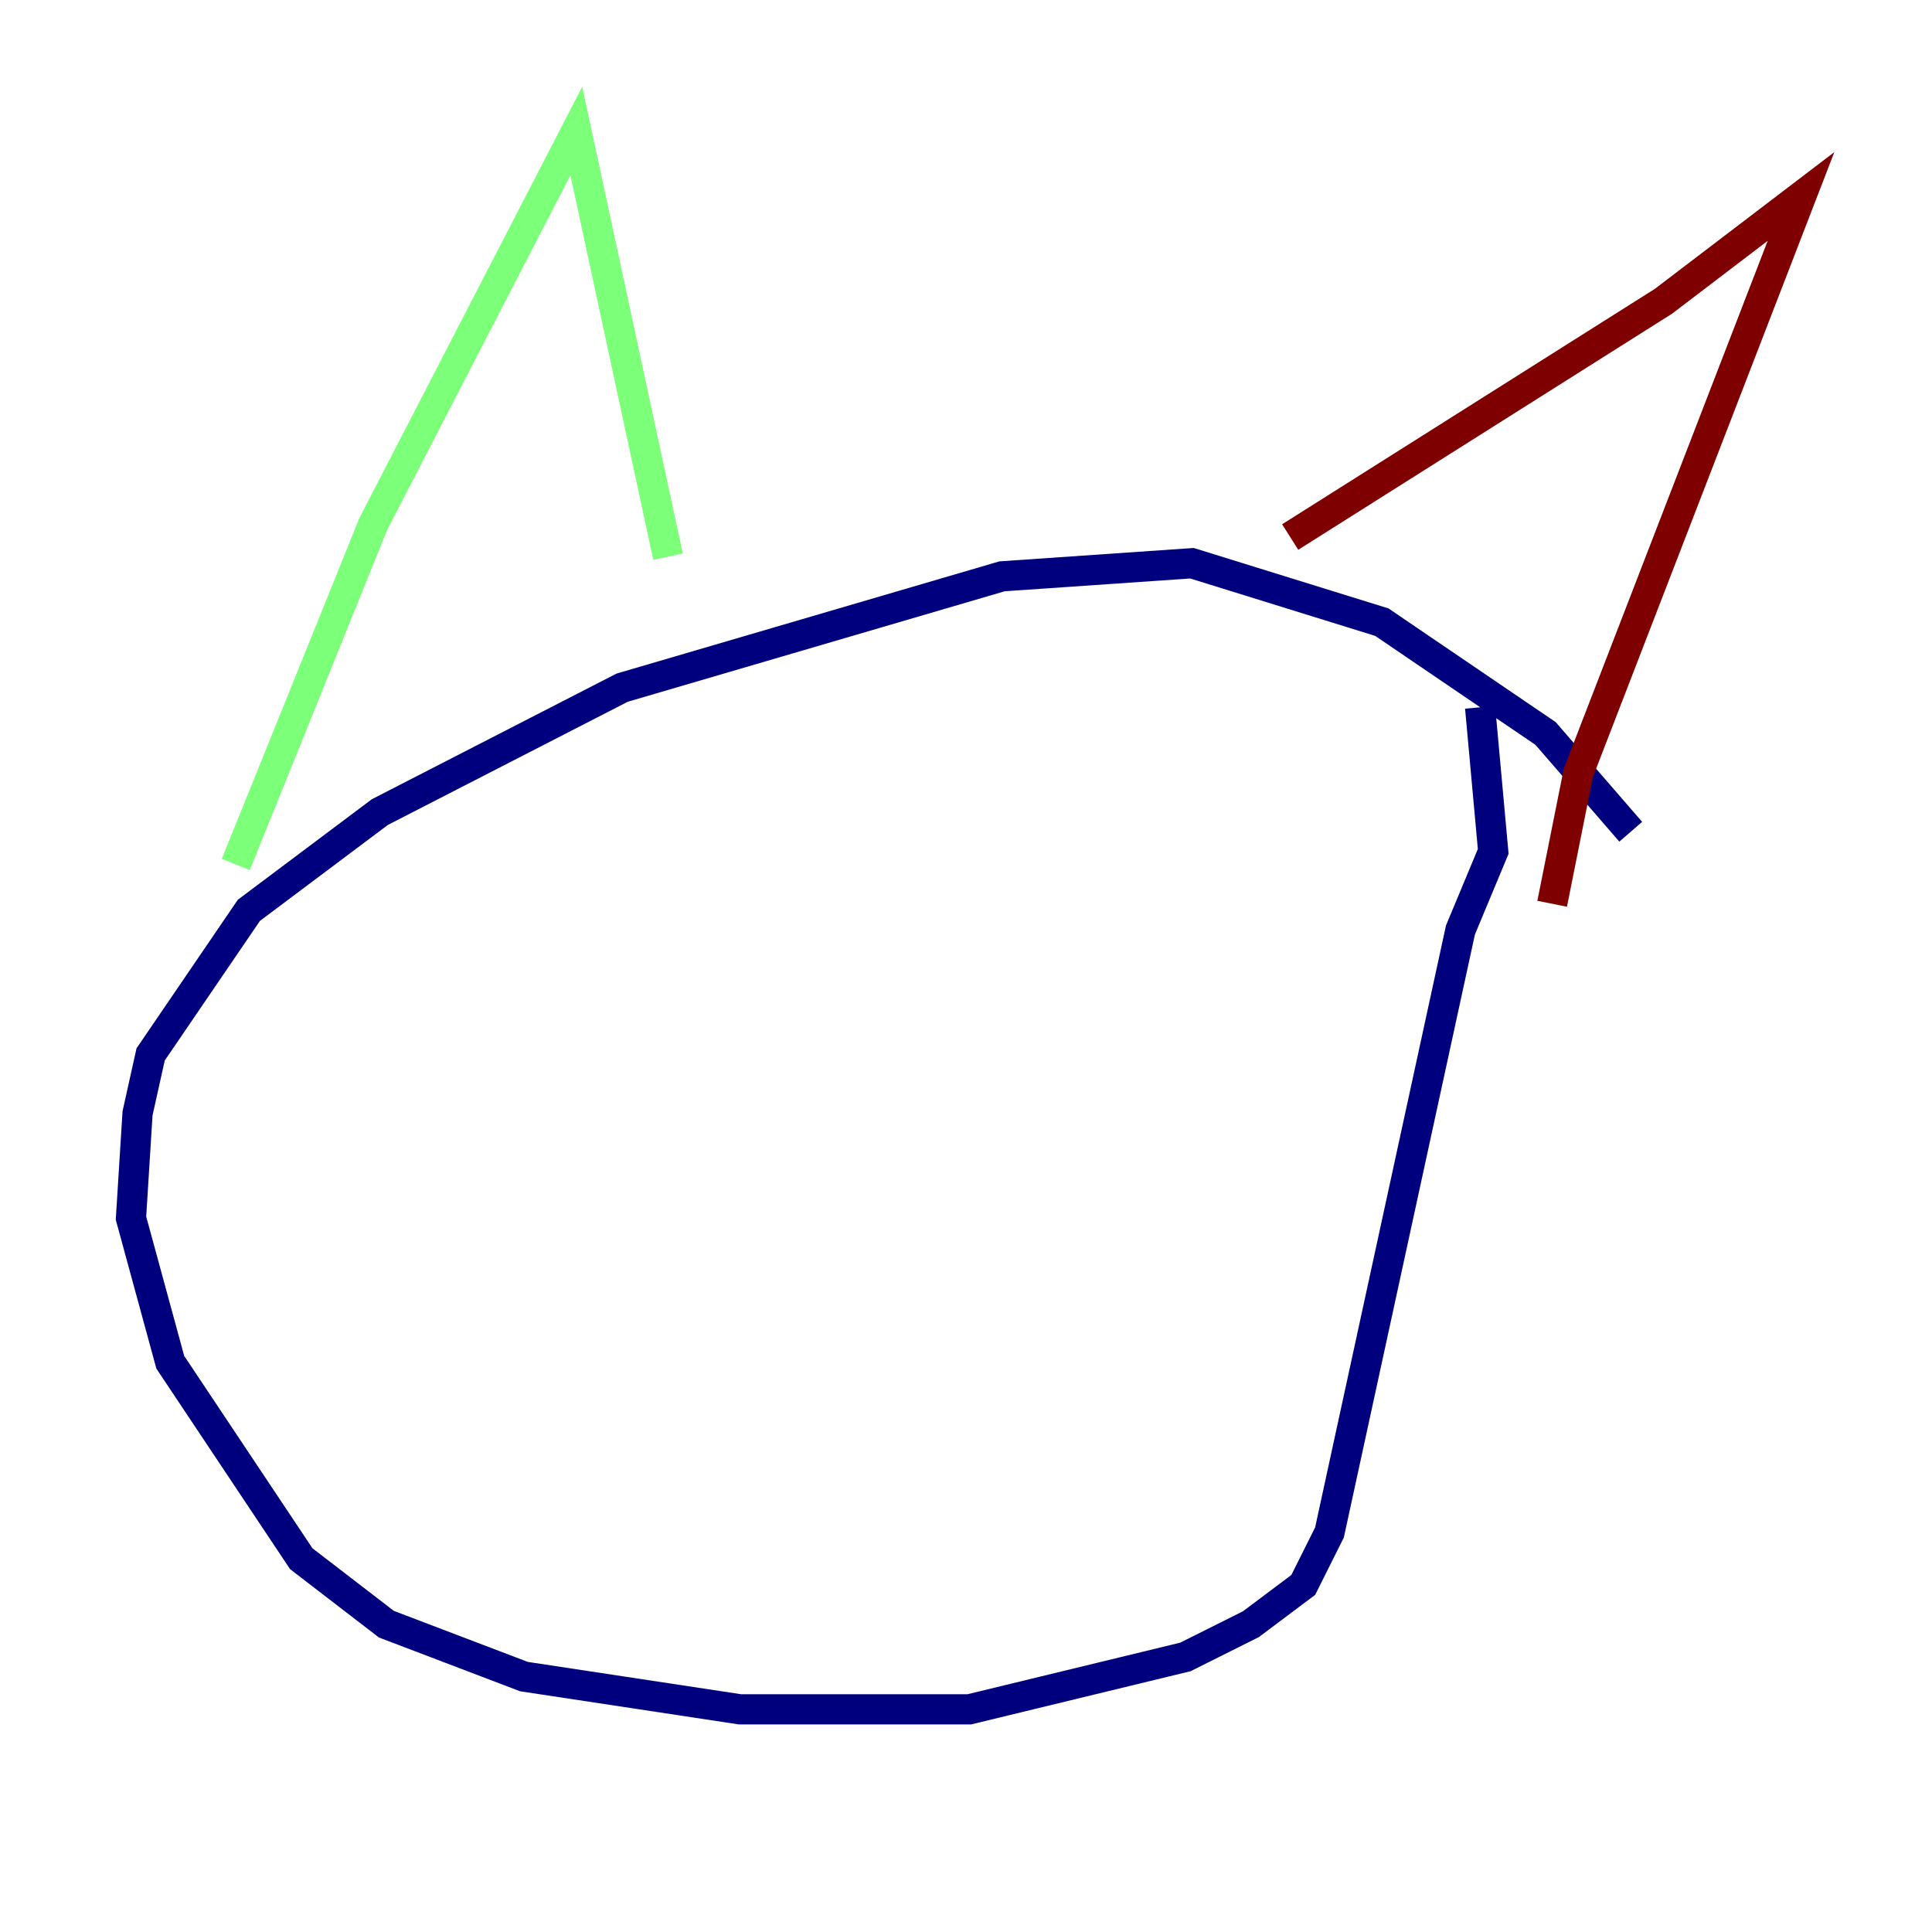 <?xml version="1.0" encoding="utf-8" ?>
<svg baseProfile="tiny" height="128" version="1.2" viewBox="0,0,128,128" width="128" xmlns="http://www.w3.org/2000/svg" xmlns:ev="http://www.w3.org/2001/xml-events" xmlns:xlink="http://www.w3.org/1999/xlink"><defs /><polyline fill="none" points="108.041,55.105 102.4,48.597 91.552,41.22 78.969,37.315 66.386,38.183 41.22,45.559 25.166,53.803 16.488,60.312 9.98,69.858 9.112,73.763 8.678,80.705 11.281,90.251 19.959,103.268 25.6,107.607 34.712,111.078 49.031,113.248 64.217,113.248 78.536,109.776 82.875,107.607 86.346,105.003 88.081,101.532 96.759,61.614 98.929,56.407 98.061,46.861" stroke="#00007f" stroke-width="2" /><polyline fill="none" points="15.62,57.275 24.732,34.712 38.183,8.678 44.258,36.881" stroke="#7cff79" stroke-width="2" /><polyline fill="none" points="85.478,35.58 110.21,19.959 119.322,13.017 104.57,51.2 102.834,59.878" stroke="#7f0000" stroke-width="2" /></svg>